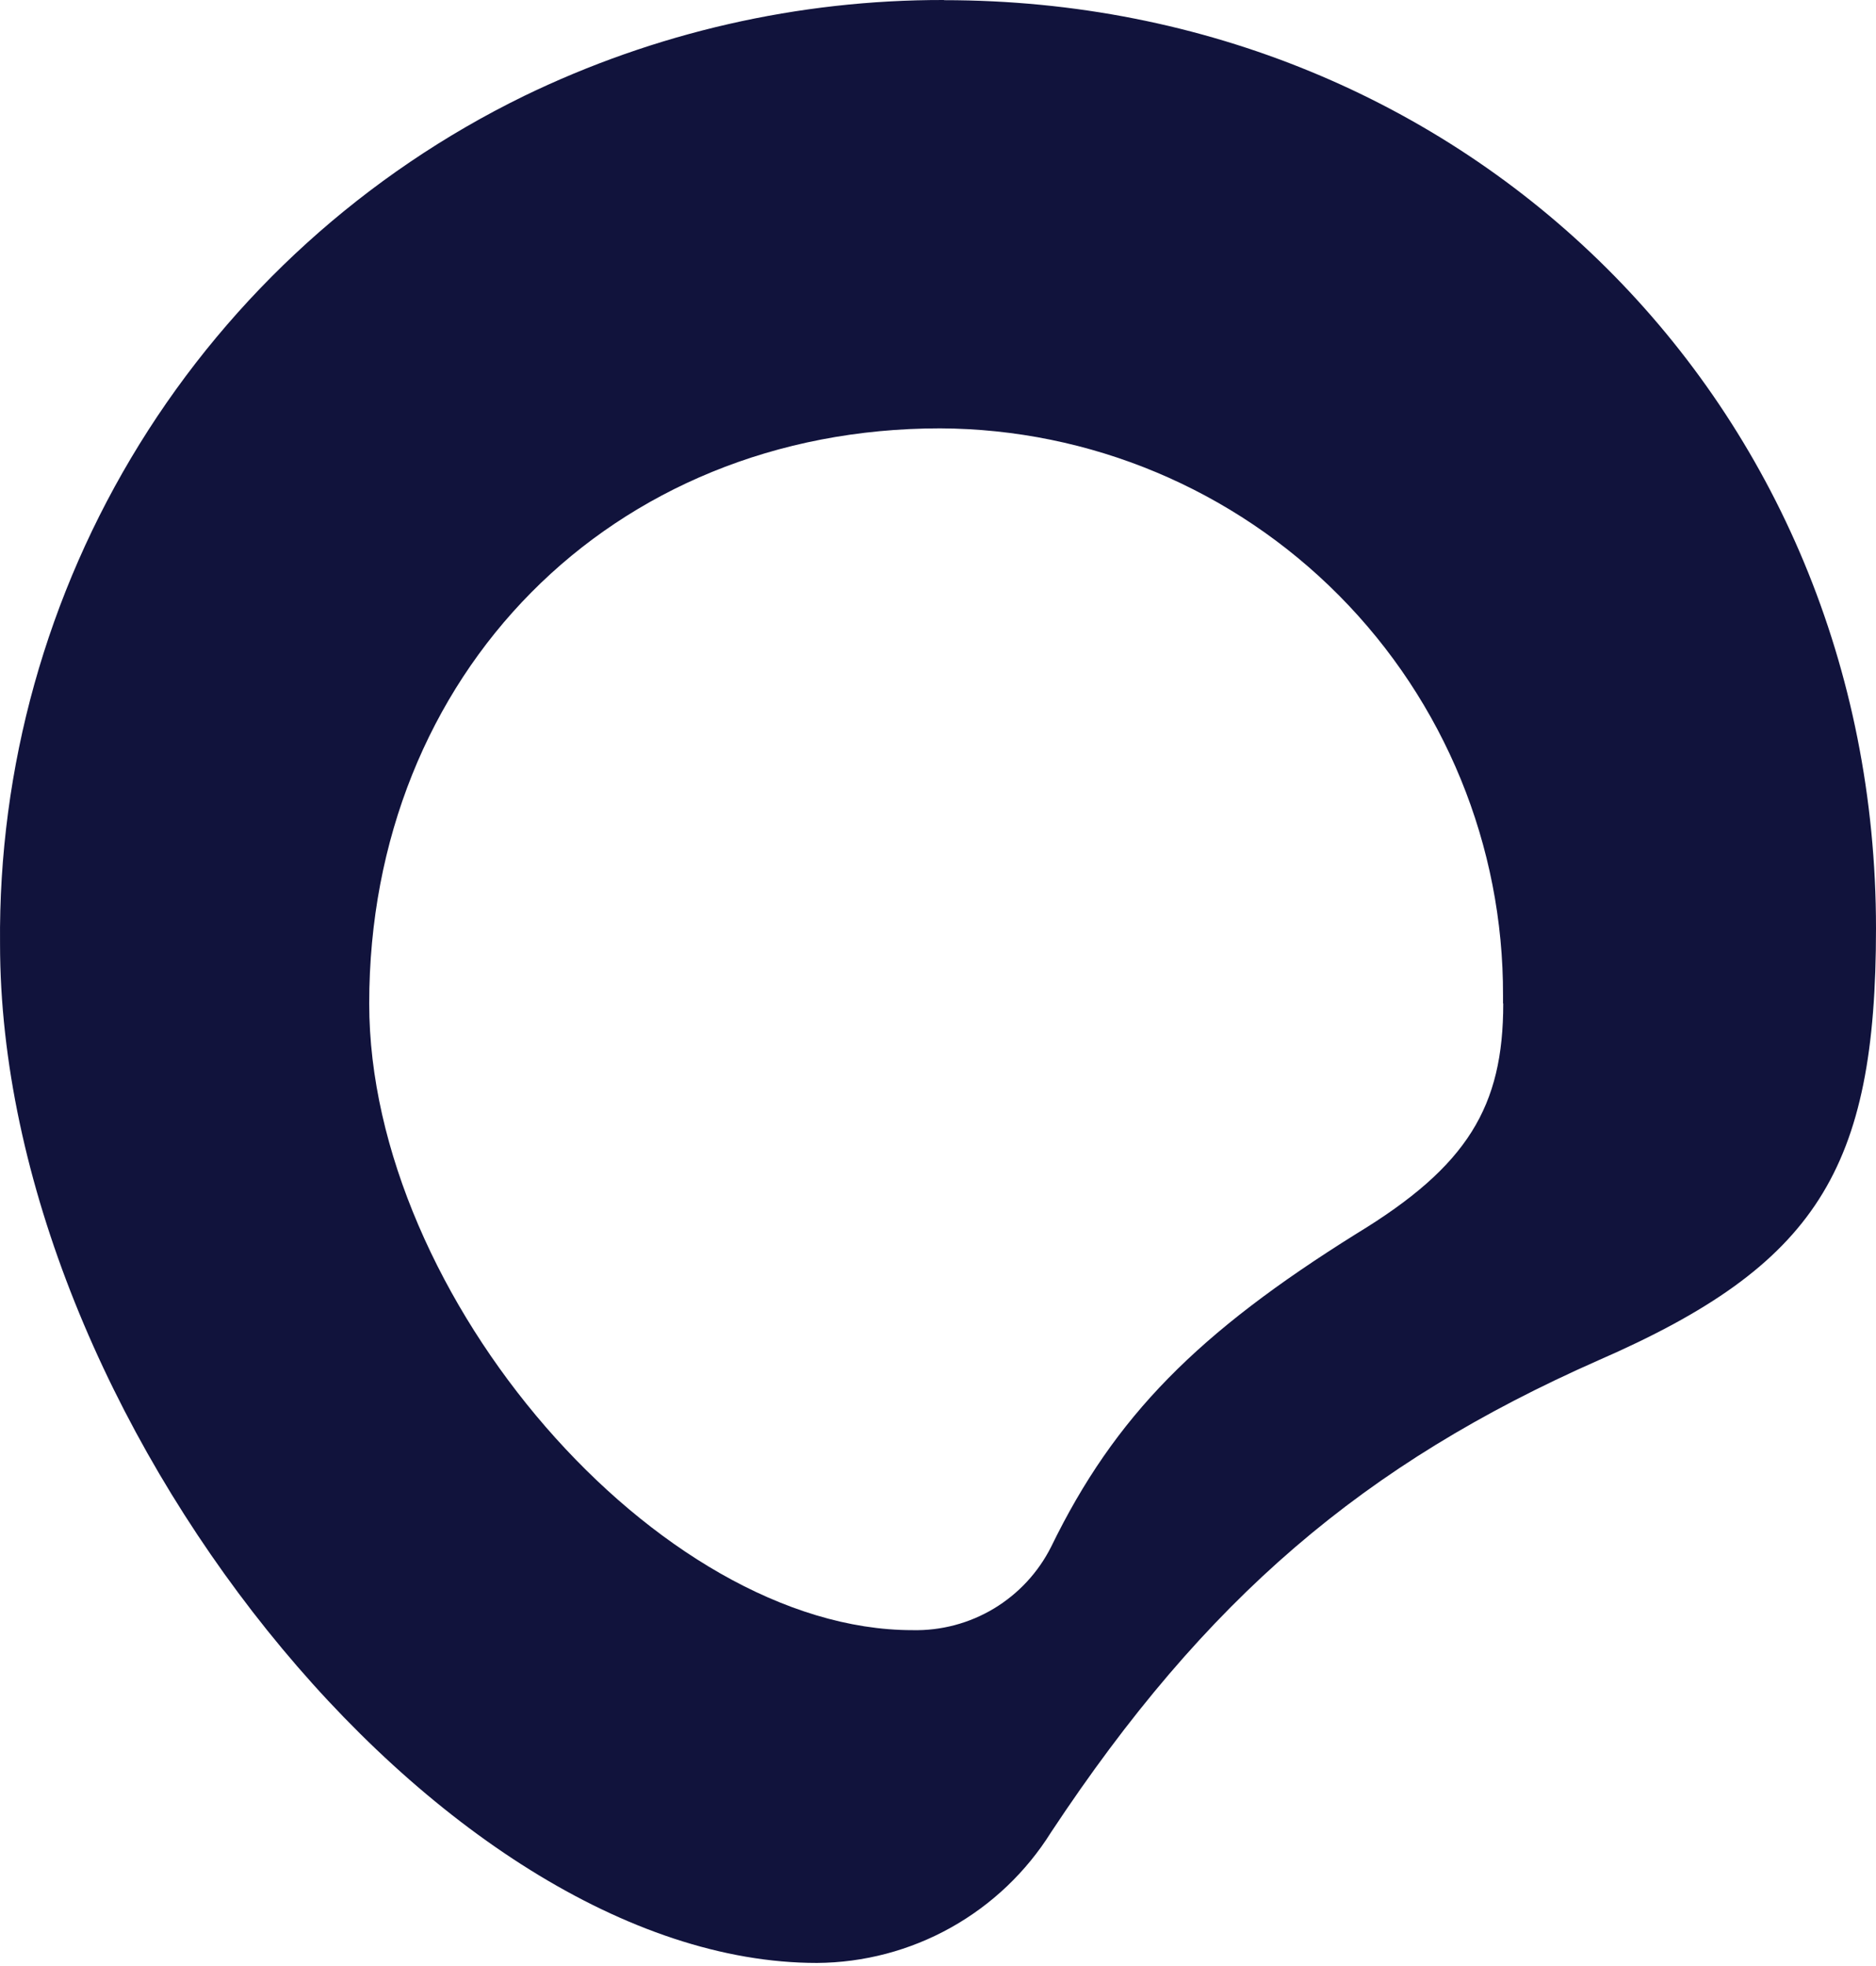 <svg width="146" height="153" viewBox="0 0 146 153" fill="none" xmlns="http://www.w3.org/2000/svg">
<path d="M73.451 0C62.134 -0.021 50.961 2.534 40.779 7.472C28.446 13.497 18.071 22.89 10.855 34.566C3.639 46.242 -0.124 59.723 0.003 73.448C0.003 110.184 34.265 152.77 63.576 152.77C67.225 152.747 70.808 151.803 73.994 150.024C77.18 148.246 79.865 145.692 81.8 142.598C93.849 124.374 106.191 113.91 124.385 105.874C141.372 98.47 146 91.04 146 72.244C146 31.49 114.214 0.013 73.472 0.013M116.99 78.101C116.99 86.116 114.226 90.752 105.576 96.008C93.23 103.717 86.763 110.201 81.808 120.377C80.807 122.371 79.261 124.04 77.348 125.19C75.436 126.339 73.236 126.922 71.005 126.87C51.251 126.87 28.734 100.924 28.734 78.101C28.734 52.481 47.547 33.338 73.167 33.338C84.829 33.387 95.995 38.065 104.209 46.344C112.423 54.623 117.014 65.824 116.973 77.487C116.973 77.686 116.973 77.885 116.973 78.089" fill="#11133C"/>
</svg>
